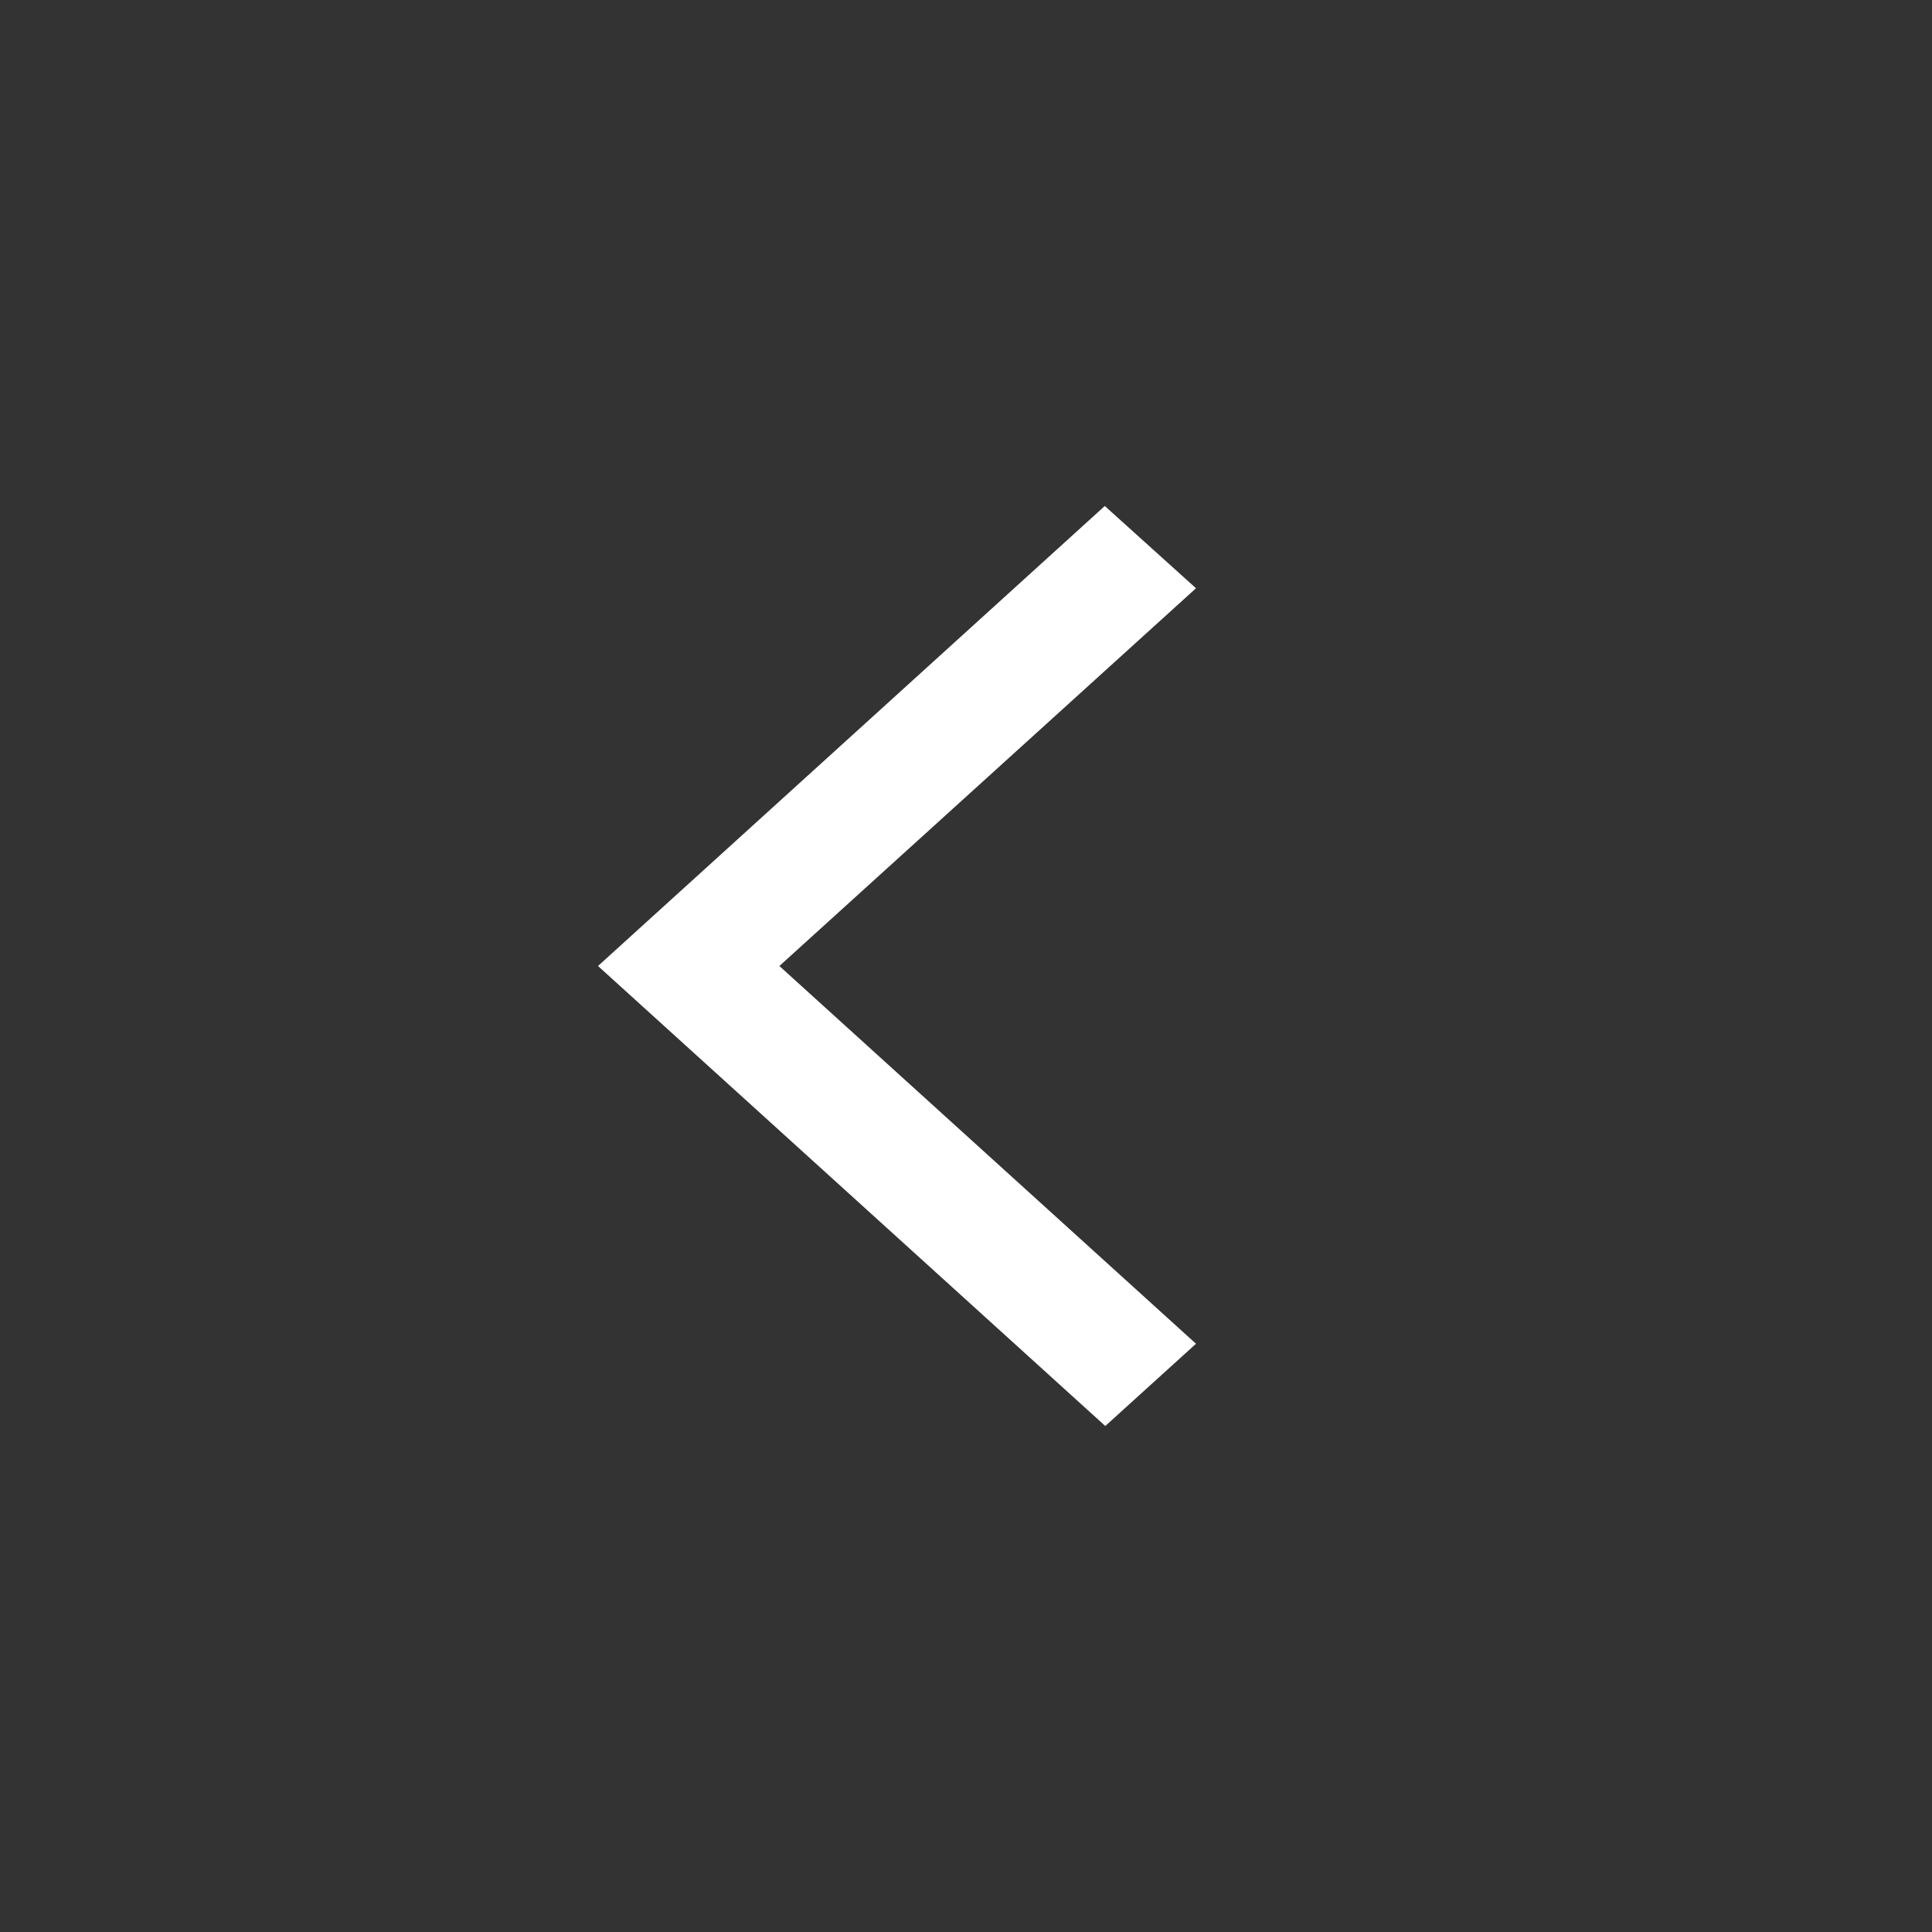 <svg width="42" height="42" viewBox="0 0 42 42" fill="none" xmlns="http://www.w3.org/2000/svg">
<rect x="0" y="0" width="42" height="42" fill="#333333" stroke="none"/>
<g clip-path="url(#clip0_1158_2759)">
<path d="M26 12.788L24.017 11L13 21L24.028 31L26 29.212L16.943 21L26 12.788Z" fill="white"/>
</g>
<defs>
<clipPath id="clip0_1158_2759">
<rect width="42" height="42" fill="white"/>
</clipPath>
</defs>
</svg>
